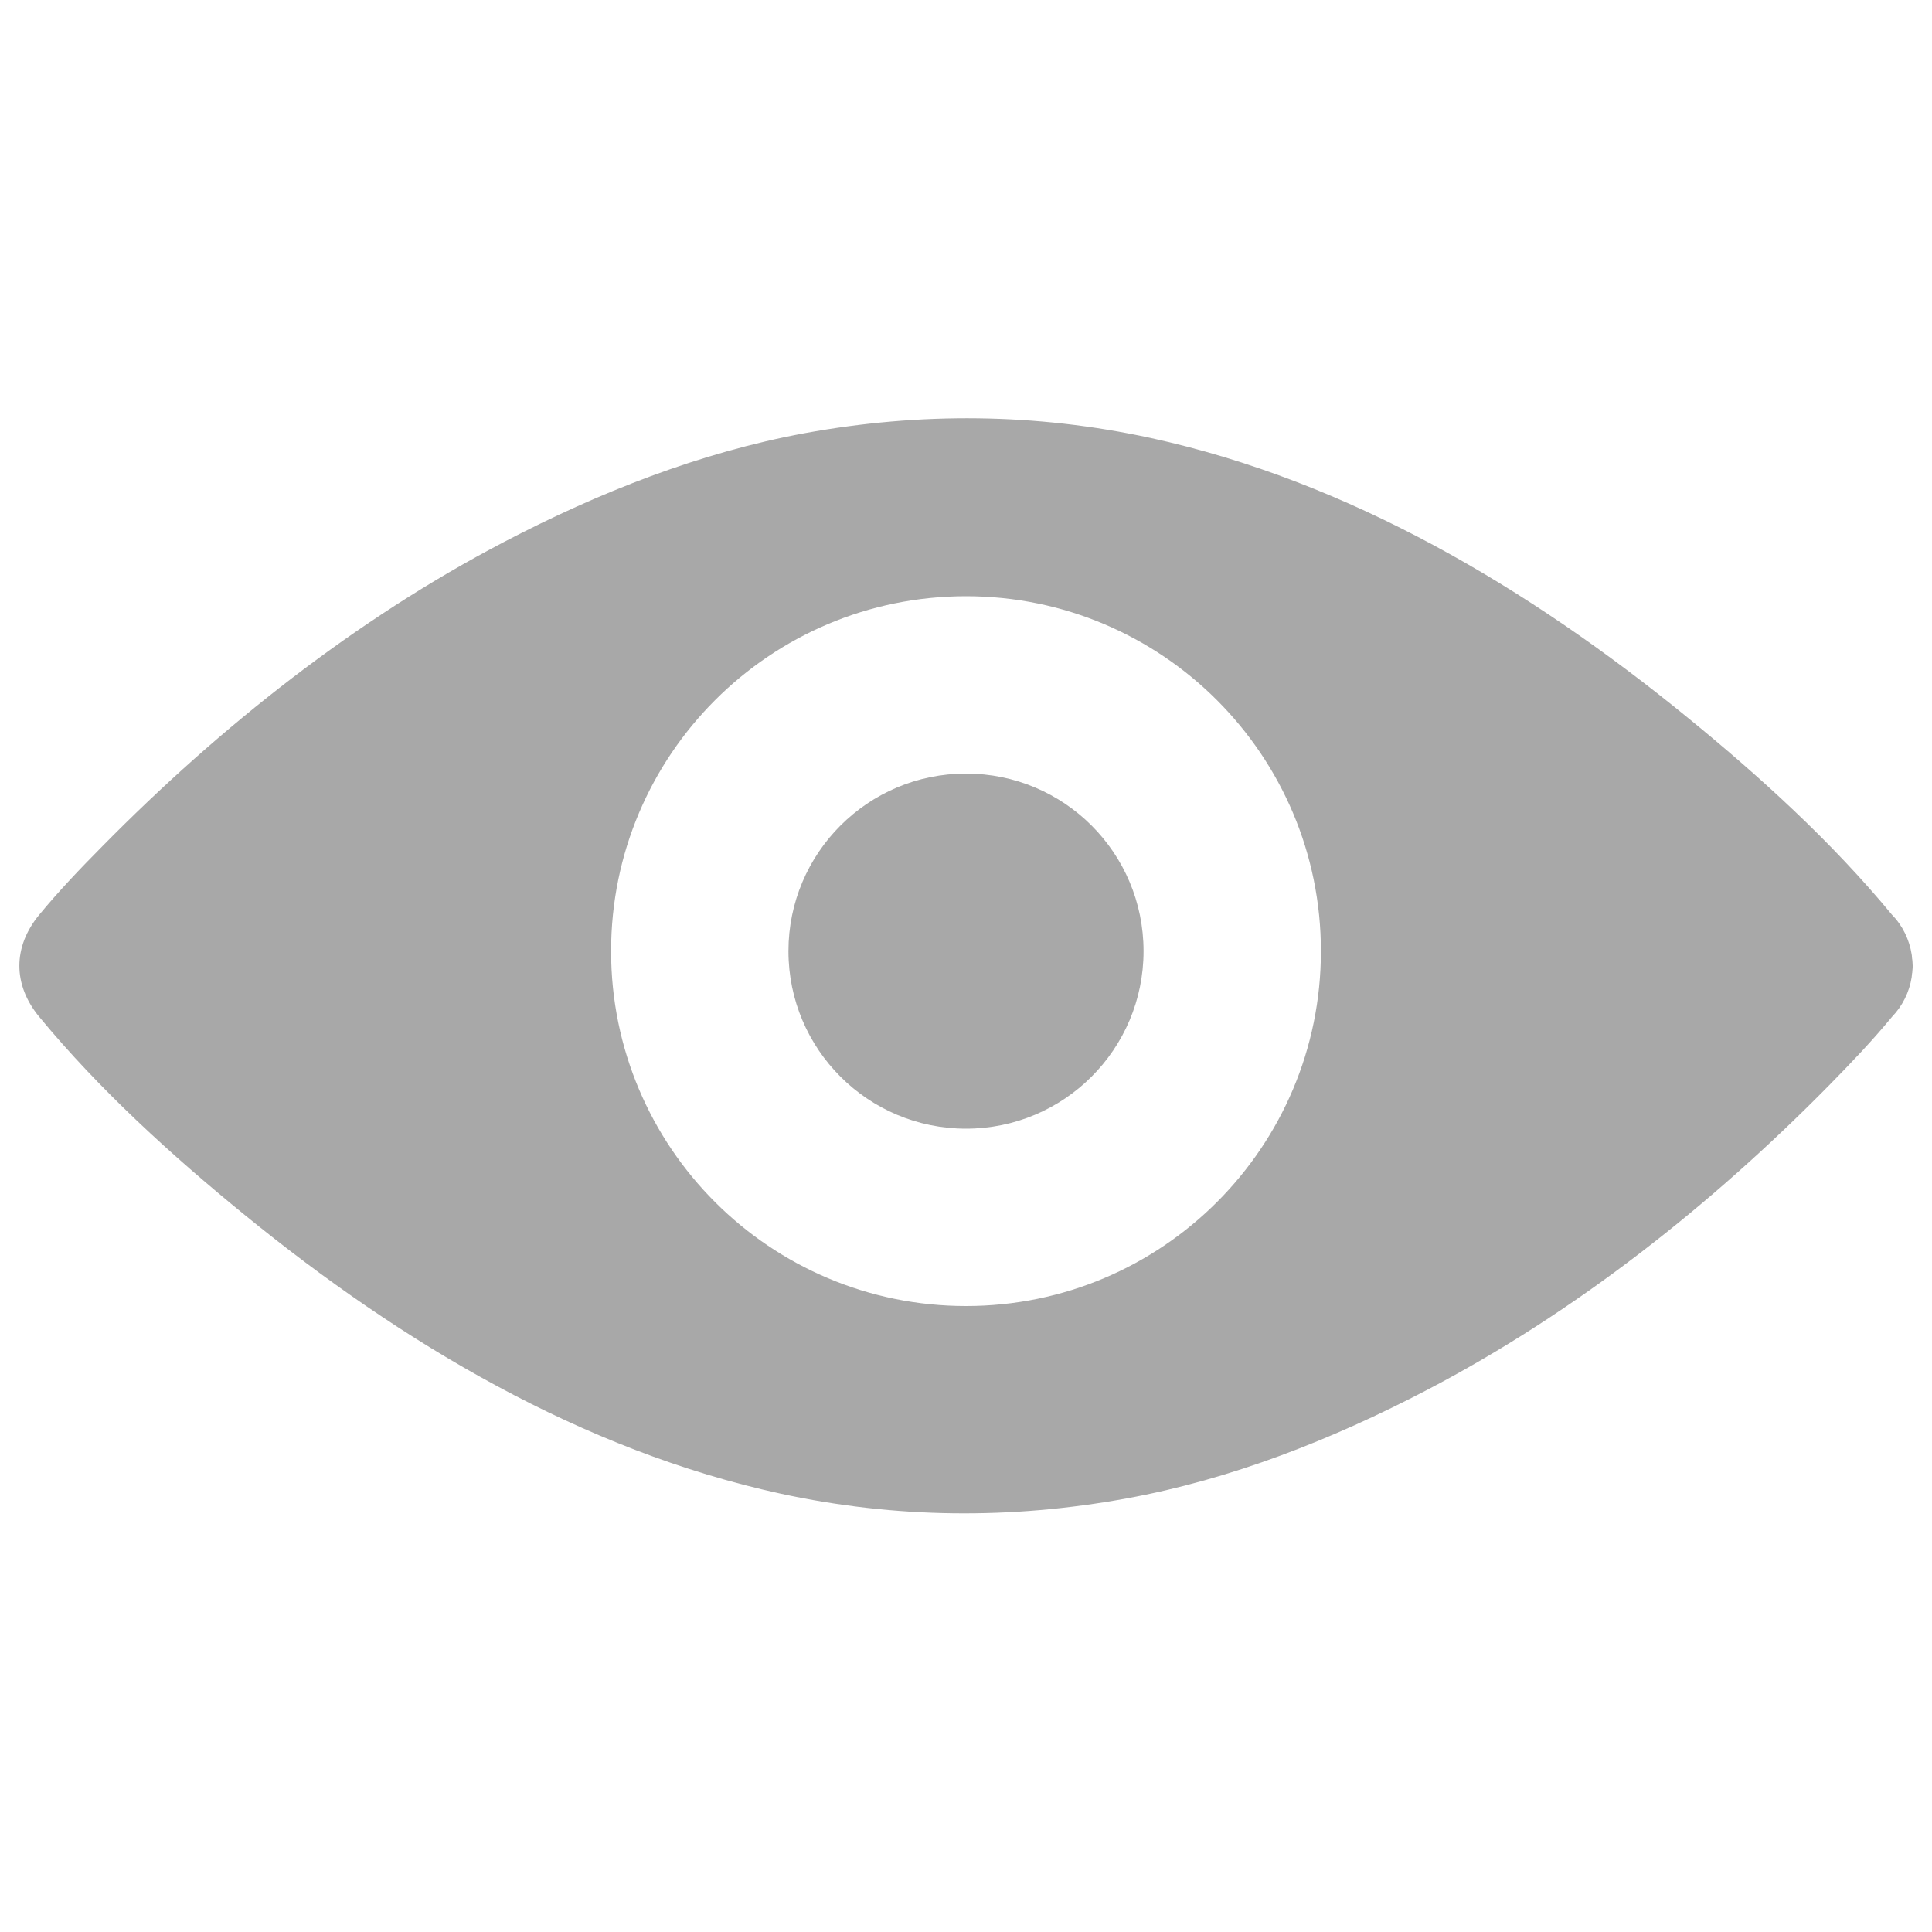 <svg xmlns="http://www.w3.org/2000/svg" viewBox="0 0 1000 1000" xml:space="preserve" fill="#a8a8a8"><path d="M989.9 501.9c0 .4-.1.8-.1 1.2 0 .2 0 .4-.1.6 0 .3-.1.6-.1.9 0 .3-.1.7-.1 1v.1c-1.2 7.8-4.8 15-10.2 20.6-10.3 12.5-21.5 24.2-32.8 35.7-61.1 62-131.1 117.3-207.8 157.4-49 25.6-101.4 46.3-155.7 56.2-59.7 10.9-119.5 10.4-179-2.5-102.8-22.4-196-77.9-277.4-144.3-37.8-30.8-75-64.6-106.3-102.5-13.7-16.6-13.7-36.2 0-52.8 10.3-12.5 21.5-24.2 32.8-35.6 61.1-62 131.1-117.3 207.8-157.4 49-25.6 101.4-46.3 155.7-56.3 59.7-10.9 119.5-10.4 179 2.5 102.8 22.4 196 77.9 277.4 144.3 37.8 30.8 75 64.6 106.3 102.5 5.5 5.6 9 12.9 10.2 20.6v.1c.1.3.1.7.1 1 0 .3.1.6.1.9 0 .2 0 .4.1.6 0 .4.1.8.1 1.2 0 .6.1 1.2.1 1.9 0 .8 0 1.5-.1 2.1zM500 308.6c-101.5 0-183.7 82.3-183.7 183.7C316.3 593.8 398.6 676 500 676c101.5 0 183.7-82.3 183.7-183.7 0-101.4-82.2-183.7-183.7-183.7zm0 275.6c-50.7 0-91.9-41.1-91.9-91.9 0-50.7 41.1-91.9 91.9-91.9s91.9 41.1 91.9 91.9c0 50.8-41.2 91.9-91.9 91.9z"/></svg>
